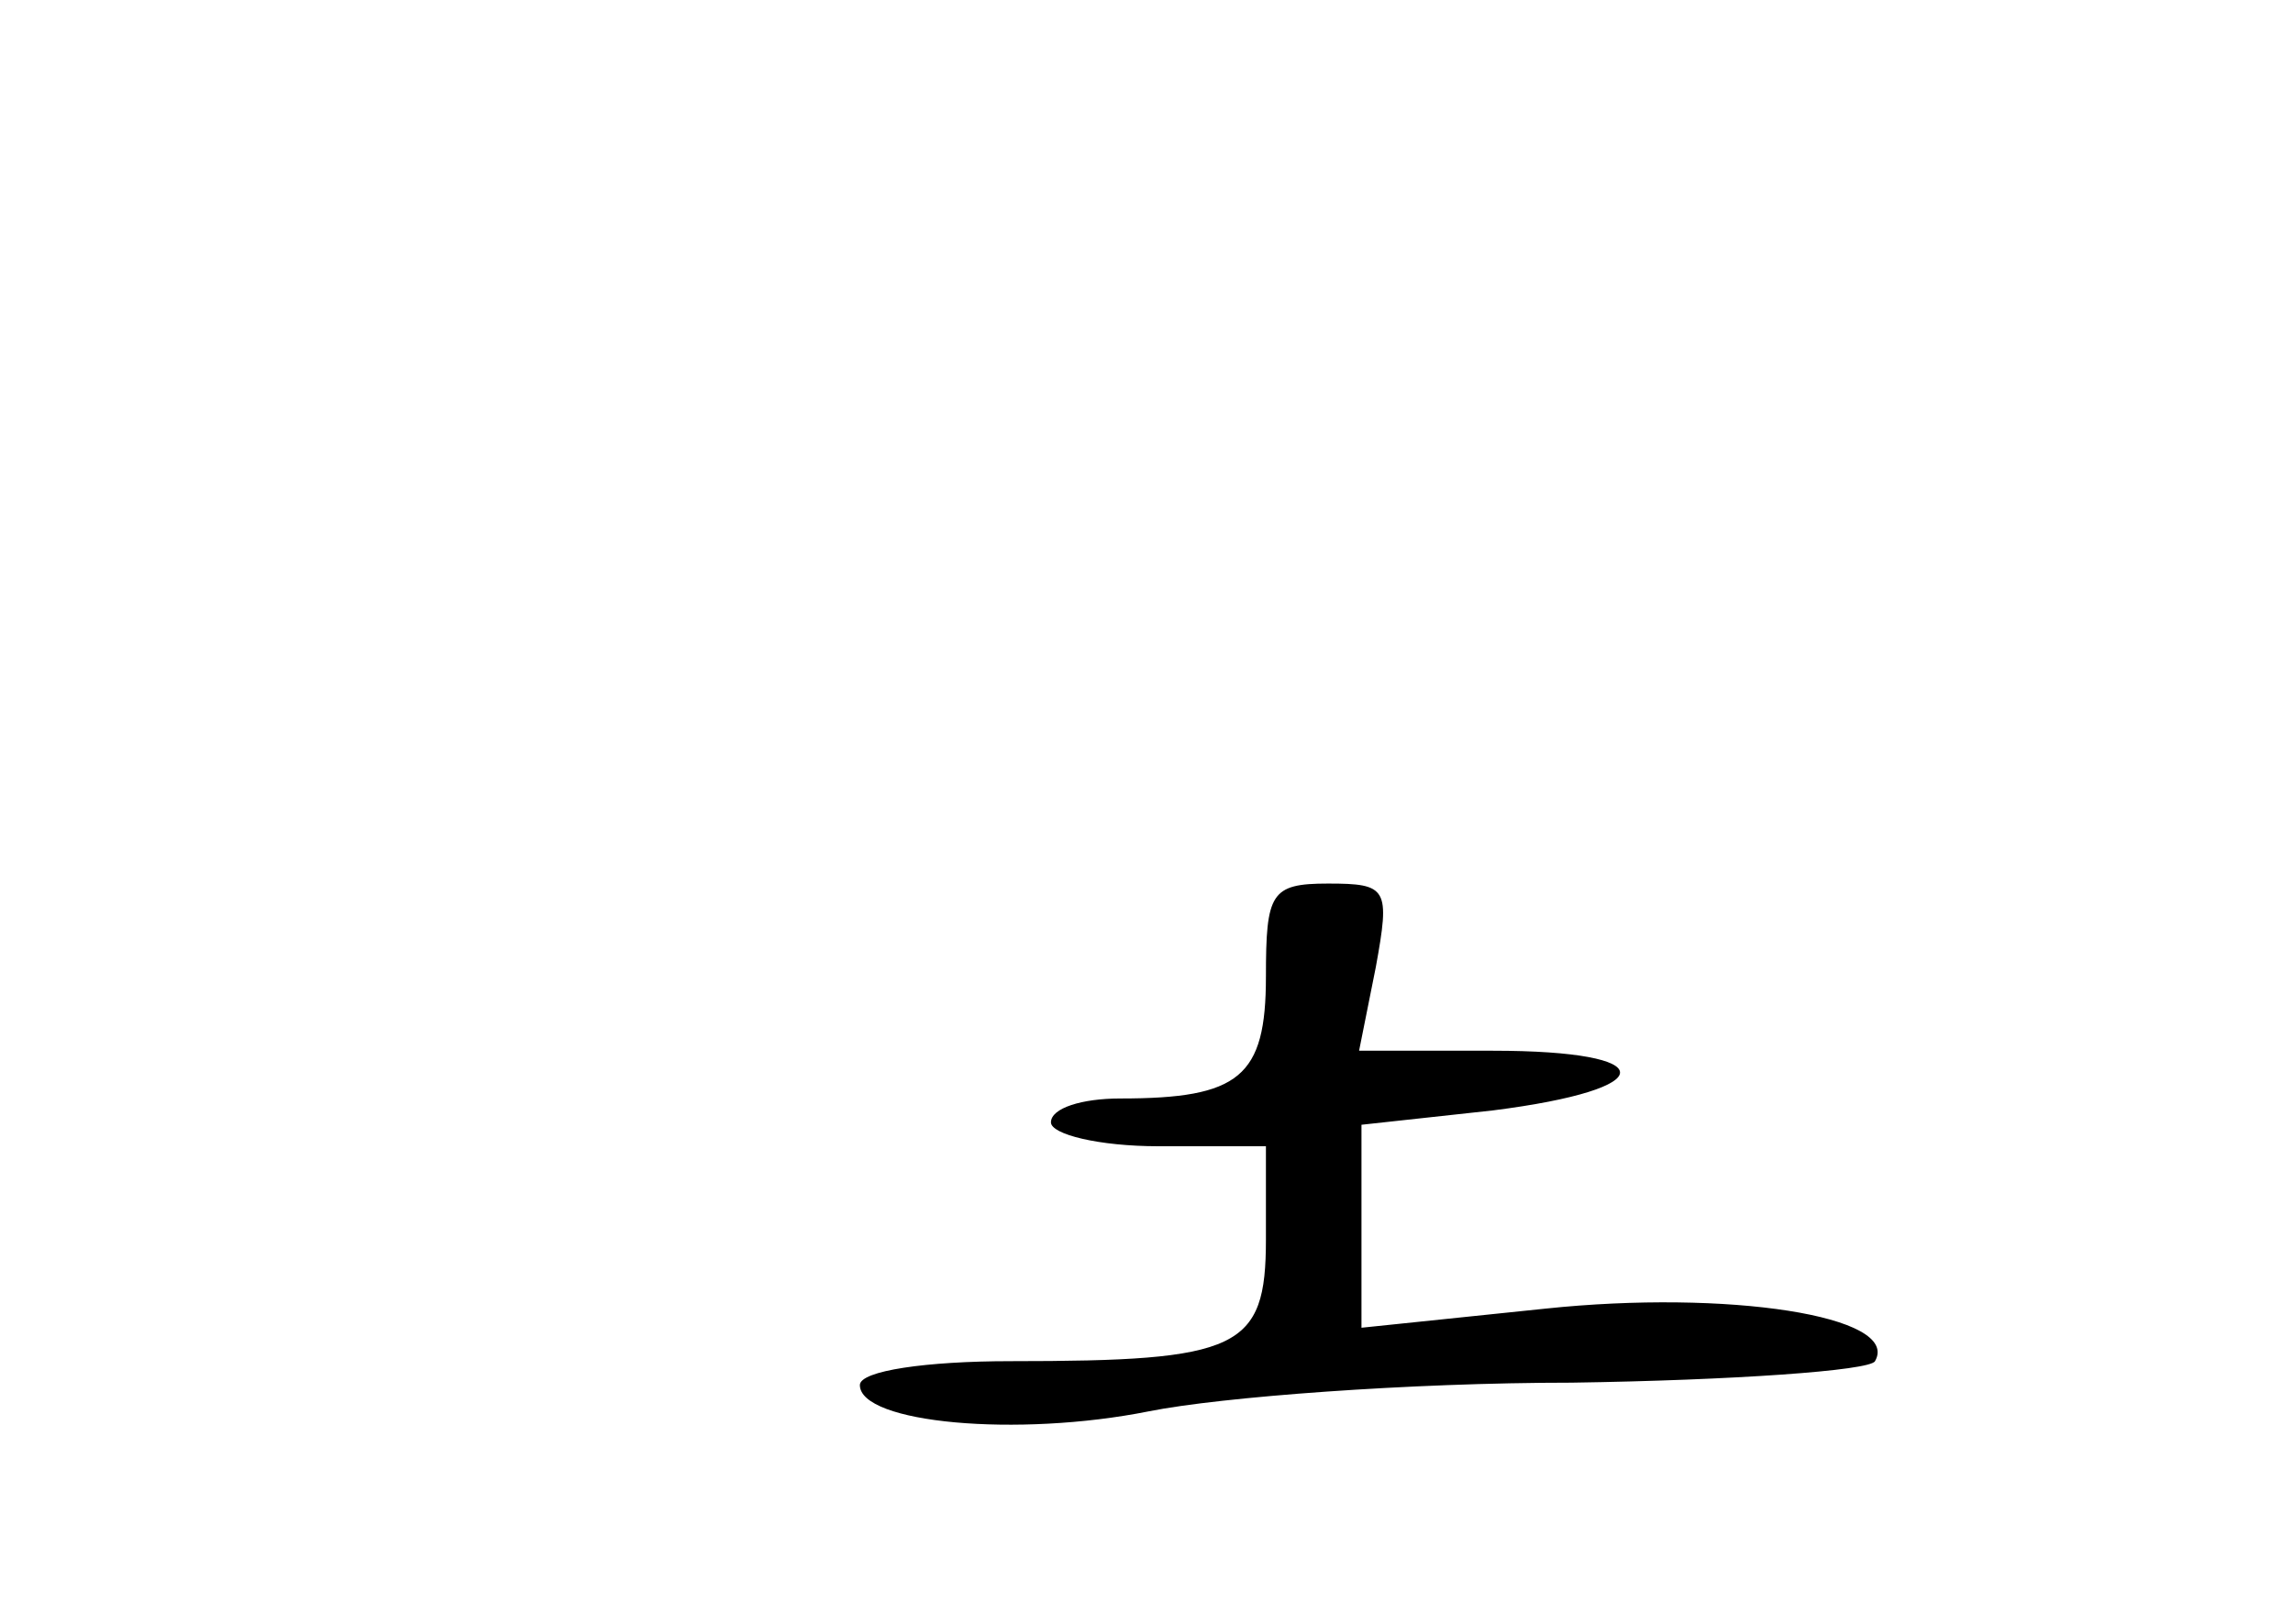 <?xml version="1.0" standalone="no"?>
<!DOCTYPE svg PUBLIC "-//W3C//DTD SVG 20010904//EN"
 "http://www.w3.org/TR/2001/REC-SVG-20010904/DTD/svg10.dtd">
<svg version="1.0" xmlns="http://www.w3.org/2000/svg"
 width="96pt" height="68pt" viewBox="0 0 96 68"
 preserveAspectRatio="xMidYMid meet">
<g transform="translate(0,68) scale(0.1,-0.1)"
fill="#000000" stroke="none">
<path d="M530 271 c0 -42 -11 -51 -61 -51 -16 0 -29 -4 -29 -10 0 -5 20 -10
45 -10 l45 0 0 -39 c0 -46 -11 -51 -107 -51 -35 0 -63 -4 -63 -10 0 -16 66
-22 121 -11 30 6 109 12 177 12 67 1 125 5 127 9 11 19 -62 30 -138 22 l-77
-8 0 42 0 43 55 6 c71 9 71 25 0 25 l-56 0 7 35 c6 33 5 35 -20 35 -24 0 -26
-4 -26 -39z"/>
</g>
</svg>
